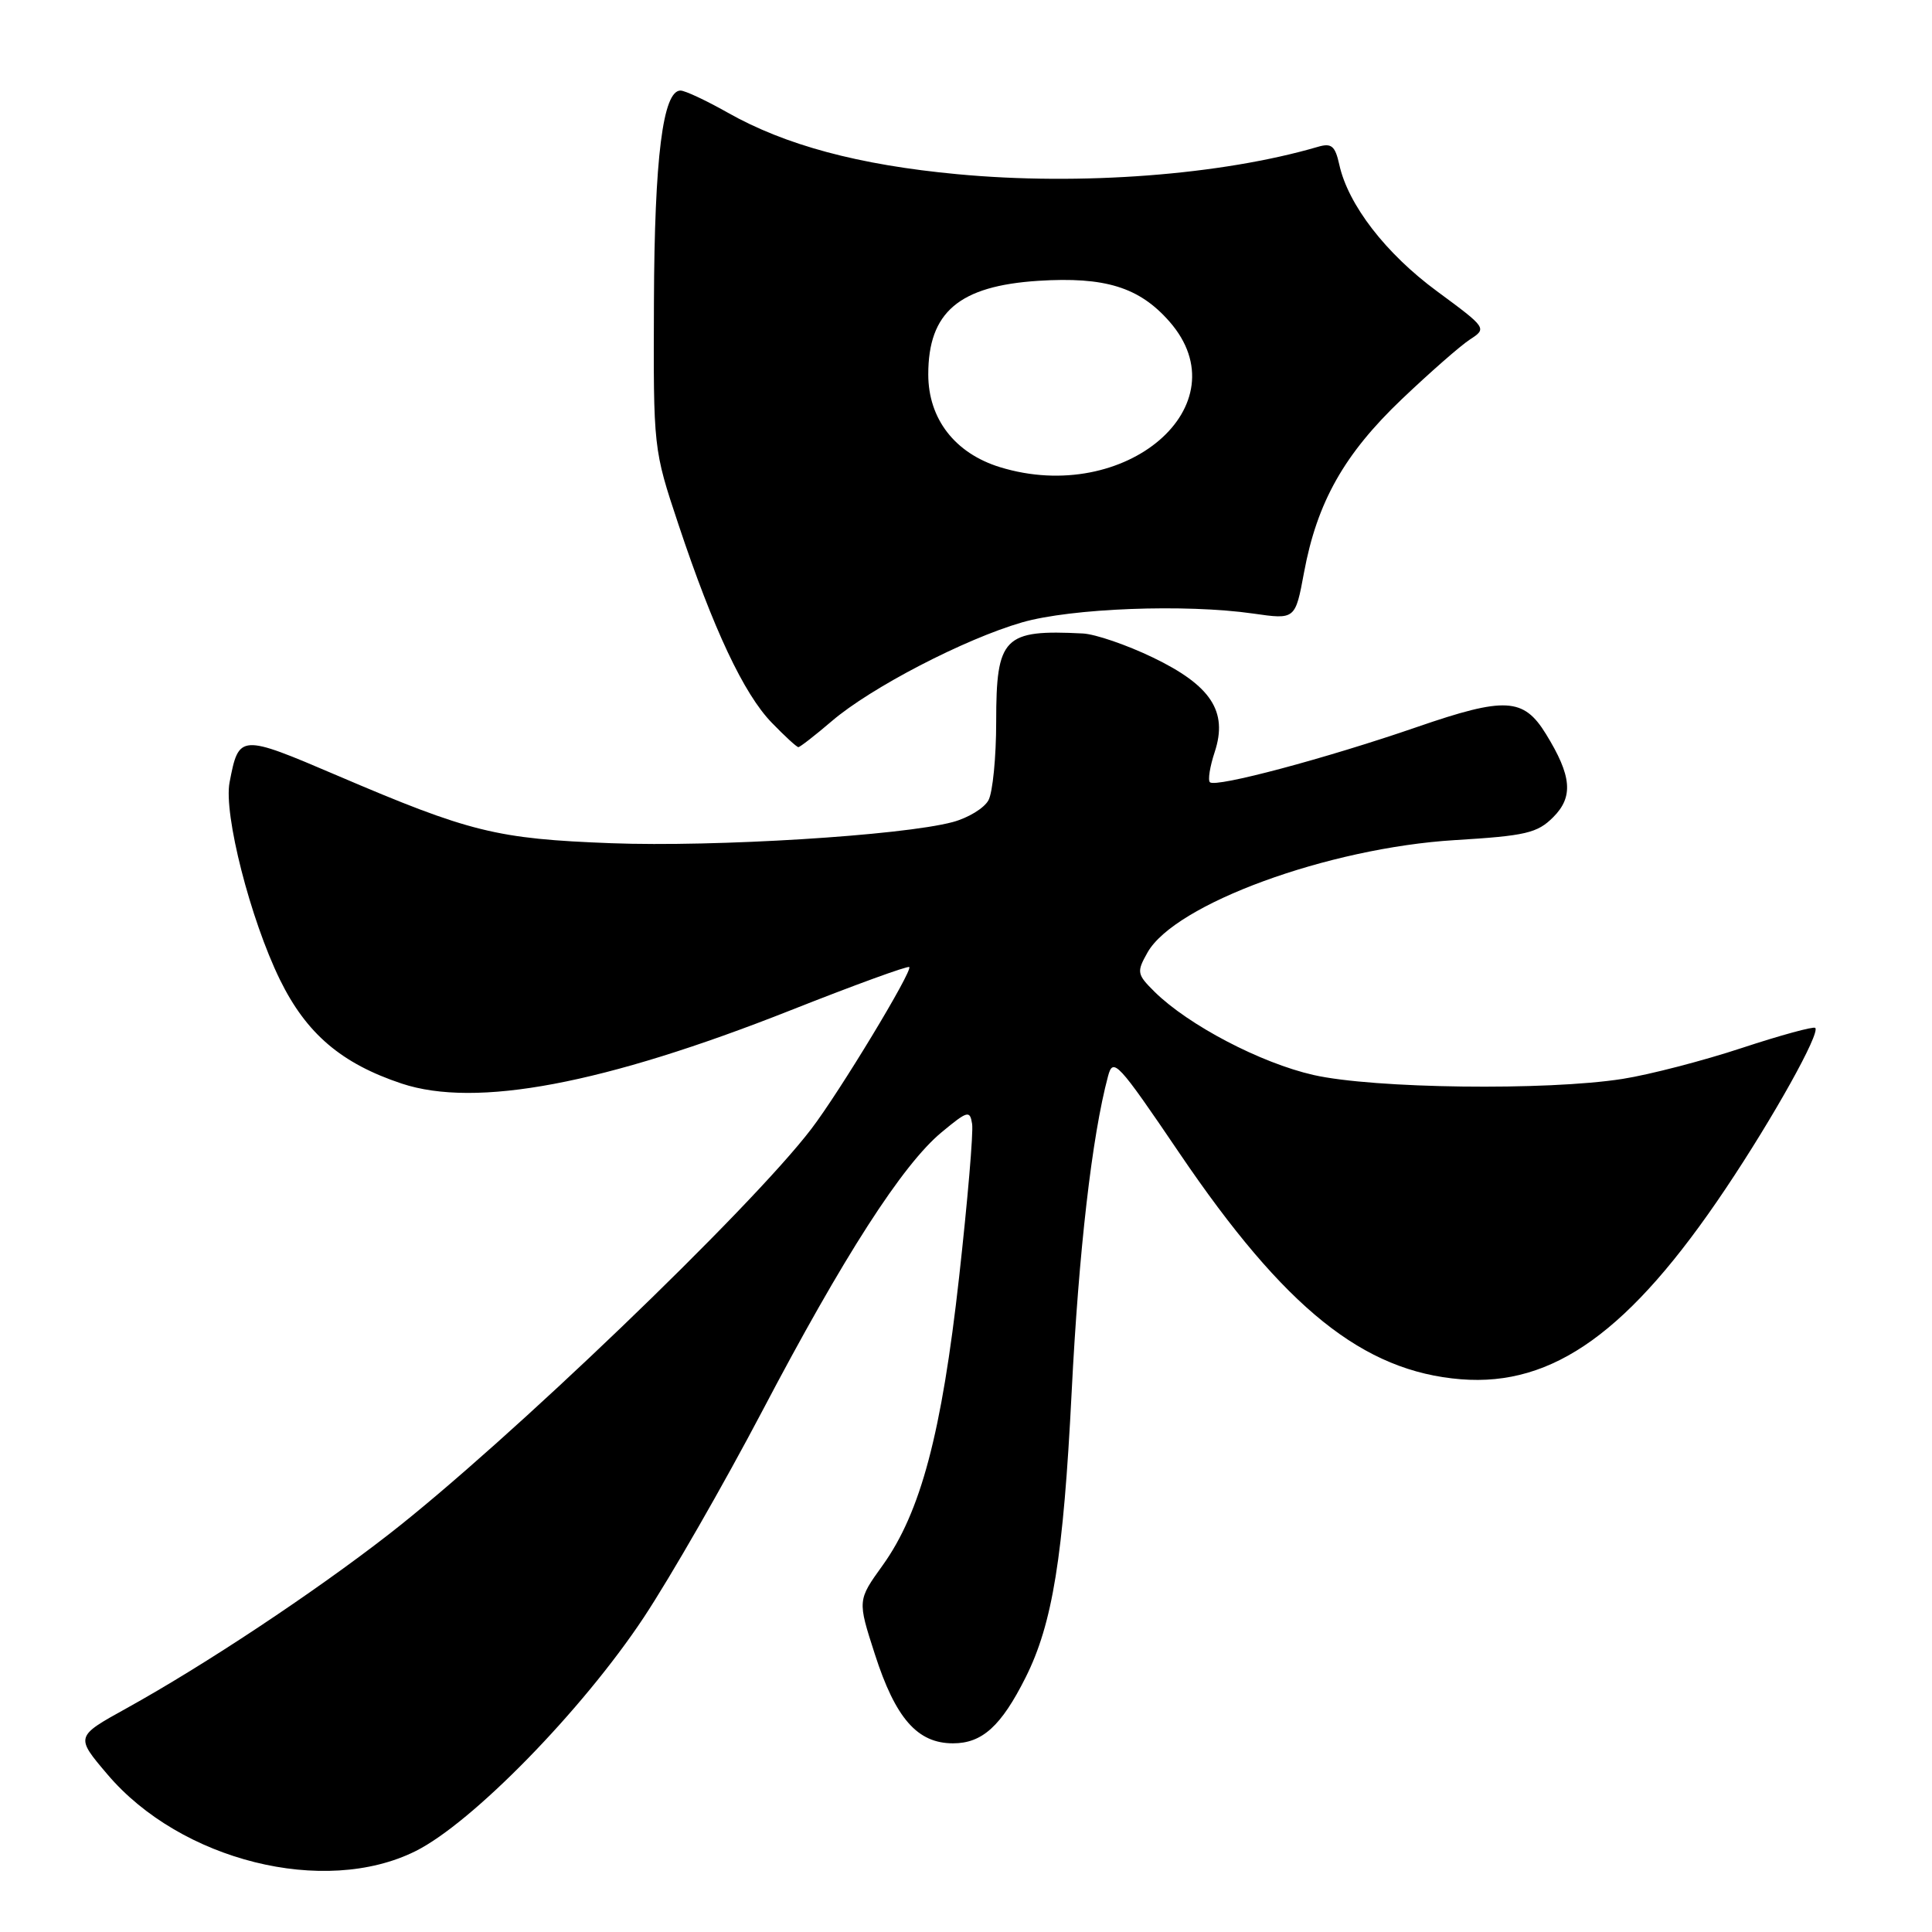 <?xml version="1.0" encoding="UTF-8" standalone="no"?>
<!DOCTYPE svg PUBLIC "-//W3C//DTD SVG 1.1//EN" "http://www.w3.org/Graphics/SVG/1.1/DTD/svg11.dtd" >
<svg xmlns="http://www.w3.org/2000/svg" xmlns:xlink="http://www.w3.org/1999/xlink" version="1.1" viewBox="0 0 256 256">
 <g >
 <path fill="currentColor"
d=" M 55.05 245.29 C 62.57 241.55 77.16 226.61 85.29 214.34 C 88.87 208.93 95.93 196.62 100.99 187.00 C 111.76 166.49 119.60 154.30 124.78 150.02 C 128.22 147.17 128.52 147.09 128.81 148.92 C 128.99 150.02 128.21 159.14 127.09 169.20 C 124.78 189.91 122.00 200.38 116.96 207.41 C 113.62 212.05 113.62 212.05 115.92 219.18 C 118.66 227.70 121.56 231.00 126.28 231.00 C 130.15 231.00 132.66 228.72 135.90 222.27 C 139.47 215.14 140.90 206.31 142.00 184.46 C 142.94 165.78 144.69 150.55 146.82 142.60 C 147.49 140.07 148.10 140.73 156.31 152.84 C 170.24 173.38 180.63 181.72 193.58 182.76 C 205.83 183.74 215.98 176.43 228.66 157.50 C 235.01 148.03 241.22 136.88 240.53 136.20 C 240.31 135.98 235.94 137.17 230.81 138.86 C 225.69 140.55 218.57 142.40 215.00 142.96 C 204.95 144.54 182.01 144.25 174.04 142.44 C 167.04 140.85 157.48 135.84 153.00 131.43 C 150.65 129.10 150.59 128.81 152.04 126.23 C 155.63 119.80 175.98 112.35 192.76 111.32 C 202.19 110.75 203.70 110.39 205.81 108.28 C 208.51 105.58 208.27 102.81 204.84 97.25 C 201.88 92.44 199.43 92.31 187.77 96.33 C 175.71 100.49 161.06 104.40 160.32 103.65 C 160.03 103.37 160.32 101.56 160.96 99.63 C 162.72 94.27 160.47 90.83 152.76 87.12 C 149.32 85.46 145.15 84.03 143.50 83.94 C 132.99 83.40 132.00 84.40 132.00 95.64 C 132.00 100.31 131.54 104.99 130.98 106.03 C 130.42 107.08 128.29 108.38 126.23 108.93 C 119.52 110.72 94.79 112.25 81.00 111.73 C 65.79 111.15 62.29 110.29 44.66 102.75 C 31.79 97.25 31.65 97.26 30.42 103.66 C 29.61 107.86 33.17 121.80 37.09 129.81 C 40.60 136.97 45.23 140.92 53.23 143.58 C 63.07 146.85 80.03 143.65 104.78 133.86 C 113.22 130.52 120.28 127.95 120.48 128.14 C 120.96 128.63 111.22 144.73 107.51 149.58 C 99.39 160.22 67.14 191.16 51.50 203.32 C 41.54 211.06 27.11 220.63 16.74 226.37 C 9.98 230.11 9.98 230.11 14.24 235.12 C 23.95 246.56 42.98 251.30 55.05 245.29 Z  M 110.22 95.55 C 115.40 91.11 127.82 84.67 135.42 82.47 C 141.94 80.59 157.07 80.01 166.06 81.30 C 171.63 82.10 171.63 82.10 172.79 75.86 C 174.52 66.54 178.11 60.17 185.74 52.90 C 189.46 49.36 193.53 45.79 194.78 44.98 C 197.04 43.51 197.01 43.46 190.42 38.60 C 183.62 33.60 178.62 27.12 177.46 21.80 C 176.91 19.33 176.43 18.93 174.65 19.45 C 161.85 23.20 143.16 24.62 126.84 23.08 C 113.79 21.86 104.01 19.23 96.38 14.90 C 93.56 13.31 90.77 12.00 90.17 12.00 C 87.84 12.00 86.72 20.87 86.65 40.00 C 86.57 59.50 86.57 59.50 89.90 69.50 C 94.52 83.37 98.55 91.93 102.25 95.75 C 103.98 97.54 105.57 99.00 105.79 99.00 C 106.00 99.00 108.00 97.45 110.22 95.55 Z  M 132.50 61.90 C 126.53 60.06 123.00 55.50 123.00 49.61 C 123.00 41.36 127.08 37.89 137.58 37.21 C 146.42 36.65 150.96 38.05 154.95 42.60 C 164.68 53.68 149.17 67.02 132.50 61.90 Z "/>
</g>
</svg>